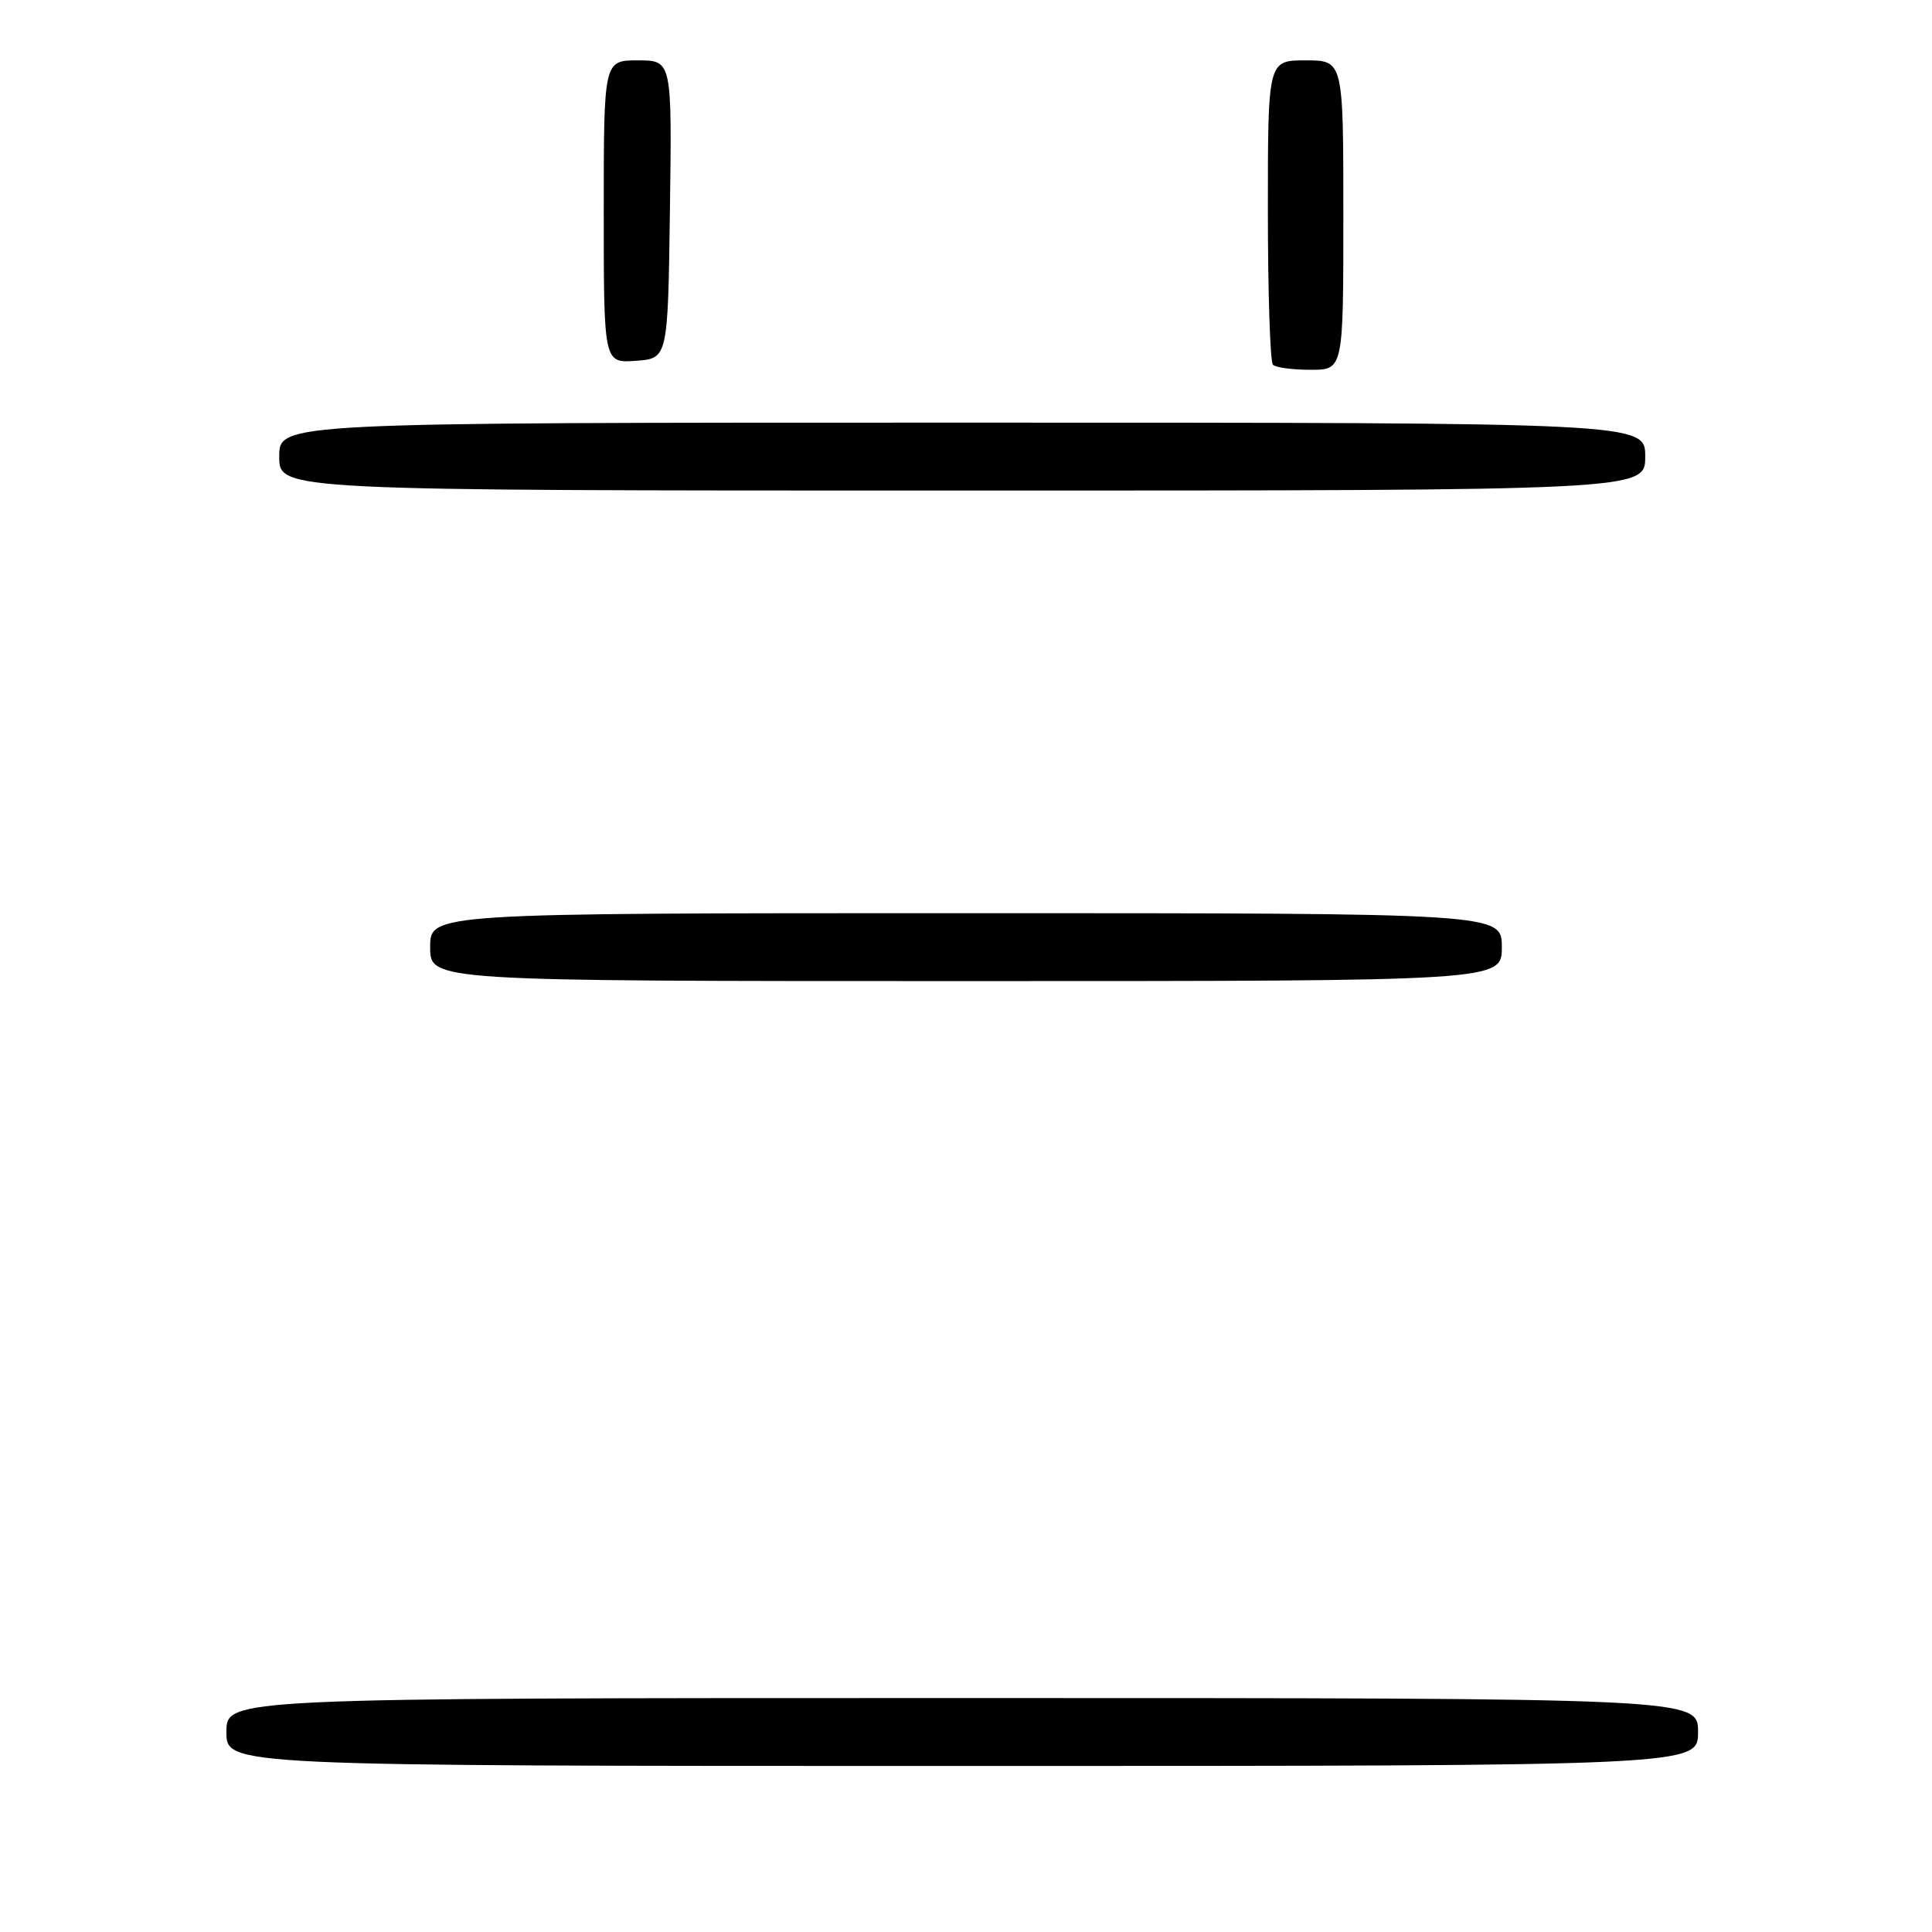 <?xml version="1.0" encoding="UTF-8" standalone="no"?>
<!DOCTYPE svg PUBLIC "-//W3C//DTD SVG 1.1//EN" "http://www.w3.org/Graphics/SVG/1.1/DTD/svg11.dtd" >
<svg xmlns="http://www.w3.org/2000/svg" xmlns:xlink="http://www.w3.org/1999/xlink" version="1.1" viewBox="0 0 256 256">
 <g >
 <path fill="currentColor"
d=" M 225.00 229.50 C 225.00 225.00 225.00 225.00 127.50 225.00 C 30.00 225.00 30.00 225.00 30.00 229.50 C 30.00 234.00 30.00 234.00 127.50 234.00 C 225.00 234.00 225.00 234.00 225.00 229.50 Z  M 199.00 125.50 C 199.00 121.00 199.00 121.00 128.00 121.00 C 57.00 121.00 57.00 121.00 57.00 125.50 C 57.00 130.00 57.00 130.00 128.00 130.00 C 199.00 130.00 199.00 130.00 199.00 125.50 Z  M 218.00 60.50 C 218.00 56.00 218.00 56.00 127.50 56.00 C 37.00 56.00 37.00 56.00 37.00 60.50 C 37.00 65.00 37.00 65.00 127.50 65.00 C 218.00 65.00 218.00 65.00 218.00 60.50 Z  M 178.00 28.50 C 178.00 8.00 178.00 8.00 173.00 8.00 C 168.00 8.00 168.00 8.00 168.00 27.83 C 168.00 38.74 168.30 47.97 168.67 48.33 C 169.03 48.70 171.28 49.00 173.67 49.00 C 178.00 49.00 178.00 49.00 178.00 28.50 Z  M 88.77 27.75 C 89.04 8.00 89.04 8.00 84.52 8.00 C 80.00 8.00 80.00 8.00 80.00 28.06 C 80.00 48.11 80.00 48.11 84.25 47.81 C 88.50 47.50 88.50 47.50 88.77 27.75 Z "/>
</g>
</svg>